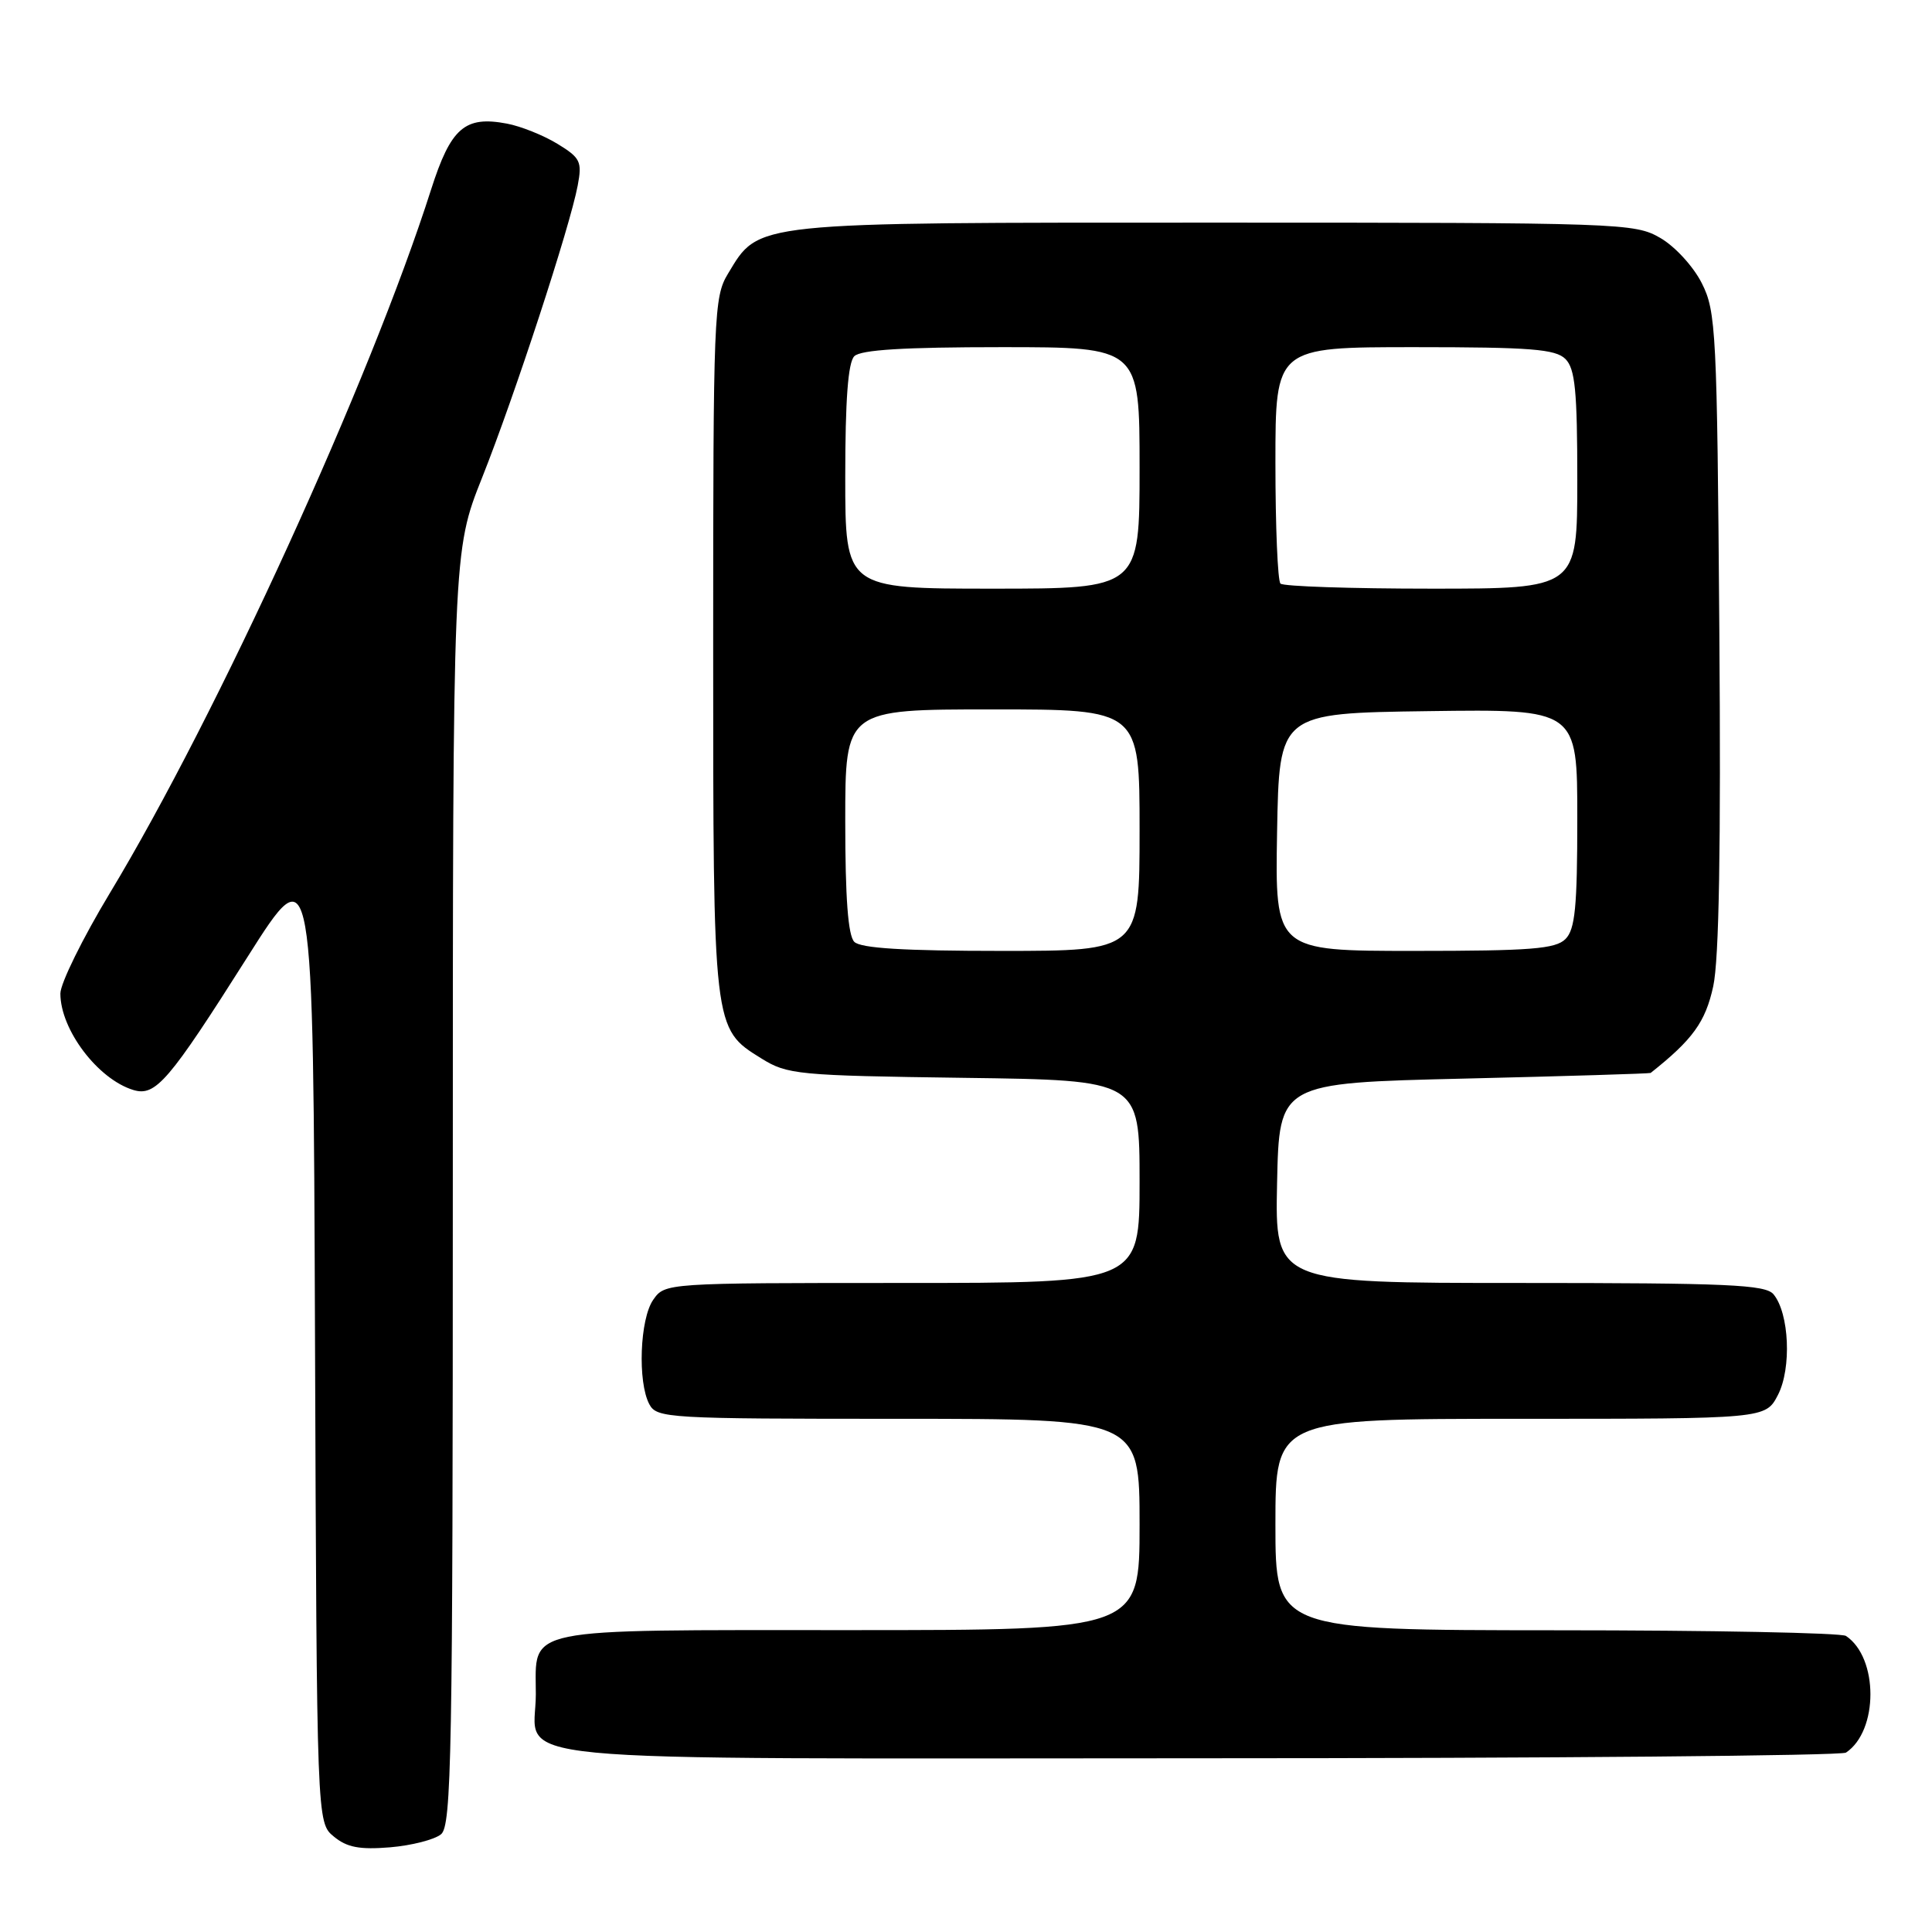<?xml version="1.0" encoding="UTF-8" standalone="no"?>
<!DOCTYPE svg PUBLIC "-//W3C//DTD SVG 1.1//EN" "http://www.w3.org/Graphics/SVG/1.1/DTD/svg11.dtd" >
<svg xmlns="http://www.w3.org/2000/svg" xmlns:xlink="http://www.w3.org/1999/xlink" version="1.1" viewBox="0 0 256 256">
 <g >
 <path fill="currentColor"
d=" M 58.44 243.05 C 59.83 241.90 60.00 232.62 60.00 157.40 C 60.00 73.04 60.00 73.04 63.89 63.27 C 68.18 52.48 75.53 30.03 76.55 24.58 C 77.15 21.40 76.91 20.92 73.85 19.05 C 72.01 17.93 69.00 16.72 67.17 16.38 C 61.59 15.32 59.74 16.93 57.12 25.12 C 49.08 50.33 28.83 94.69 14.55 118.35 C 10.95 124.32 8.00 130.31 8.00 131.65 C 8.00 136.44 12.97 143.00 17.67 144.43 C 20.62 145.32 22.35 143.30 32.81 126.78 C 41.50 113.06 41.50 113.06 41.74 177.28 C 41.98 241.50 41.98 241.50 44.23 243.35 C 45.97 244.79 47.64 245.11 51.68 244.78 C 54.54 244.54 57.58 243.76 58.44 243.05 Z  M 244.60 232.23 C 248.92 229.35 248.92 219.65 244.60 216.77 C 244.00 216.36 226.74 216.02 206.25 216.02 C 169.00 216.00 169.00 216.00 169.00 202.00 C 169.00 188.00 169.00 188.00 201.47 188.00 C 233.95 188.00 233.95 188.00 235.59 184.83 C 237.41 181.30 237.09 174.02 235.00 171.50 C 233.94 170.22 228.94 170.00 201.35 170.00 C 168.94 170.00 168.94 170.00 169.22 156.75 C 169.50 143.50 169.50 143.50 194.00 142.92 C 207.47 142.60 218.60 142.26 218.72 142.17 C 224.30 137.75 225.98 135.42 227.01 130.70 C 227.79 127.15 228.04 112.19 227.82 83.50 C 227.52 43.85 227.39 41.28 225.50 37.53 C 224.39 35.32 221.94 32.65 220.00 31.53 C 216.60 29.56 214.94 29.50 161.00 29.50 C 99.24 29.50 100.64 29.35 96.46 36.27 C 94.59 39.35 94.50 41.61 94.50 85.50 C 94.50 136.49 94.47 136.27 100.87 140.24 C 104.32 142.39 105.64 142.52 127.75 142.82 C 151.00 143.13 151.00 143.13 151.00 156.57 C 151.00 170.00 151.00 170.00 119.56 170.00 C 88.20 170.00 88.11 170.01 86.56 172.22 C 84.78 174.76 84.47 183.13 86.04 186.07 C 87.03 187.92 88.46 188.00 119.04 188.00 C 151.00 188.00 151.00 188.00 151.00 202.00 C 151.00 216.00 151.00 216.00 112.57 216.00 C 68.63 216.00 71.00 215.52 71.00 224.50 C 71.00 233.79 62.85 233.00 158.82 232.98 C 205.39 232.98 244.00 232.64 244.60 232.23 Z  M 113.20 124.80 C 112.37 123.97 112.00 118.98 112.00 108.80 C 112.00 94.00 112.00 94.00 131.50 94.00 C 151.00 94.00 151.00 94.00 151.00 110.00 C 151.00 126.00 151.00 126.00 132.70 126.00 C 119.80 126.00 114.05 125.65 113.20 124.80 Z  M 169.22 110.25 C 169.50 94.50 169.50 94.50 189.25 94.23 C 209.00 93.96 209.00 93.96 209.00 108.41 C 209.00 120.21 208.71 123.15 207.43 124.43 C 206.11 125.74 202.85 126.00 187.40 126.00 C 168.95 126.00 168.95 126.00 169.22 110.25 Z  M 112.00 63.20 C 112.00 53.02 112.37 48.03 113.20 47.20 C 114.05 46.35 119.80 46.00 132.70 46.00 C 151.00 46.00 151.00 46.00 151.00 62.00 C 151.00 78.00 151.00 78.00 131.50 78.00 C 112.00 78.00 112.00 78.00 112.00 63.20 Z  M 169.67 77.33 C 169.30 76.97 169.00 69.77 169.00 61.33 C 169.00 46.00 169.00 46.00 187.43 46.00 C 202.85 46.00 206.11 46.26 207.43 47.57 C 208.71 48.85 209.00 51.79 209.00 63.57 C 209.00 78.00 209.00 78.00 189.67 78.00 C 179.03 78.00 170.03 77.70 169.67 77.33 Z "/>
</g>
</svg>
